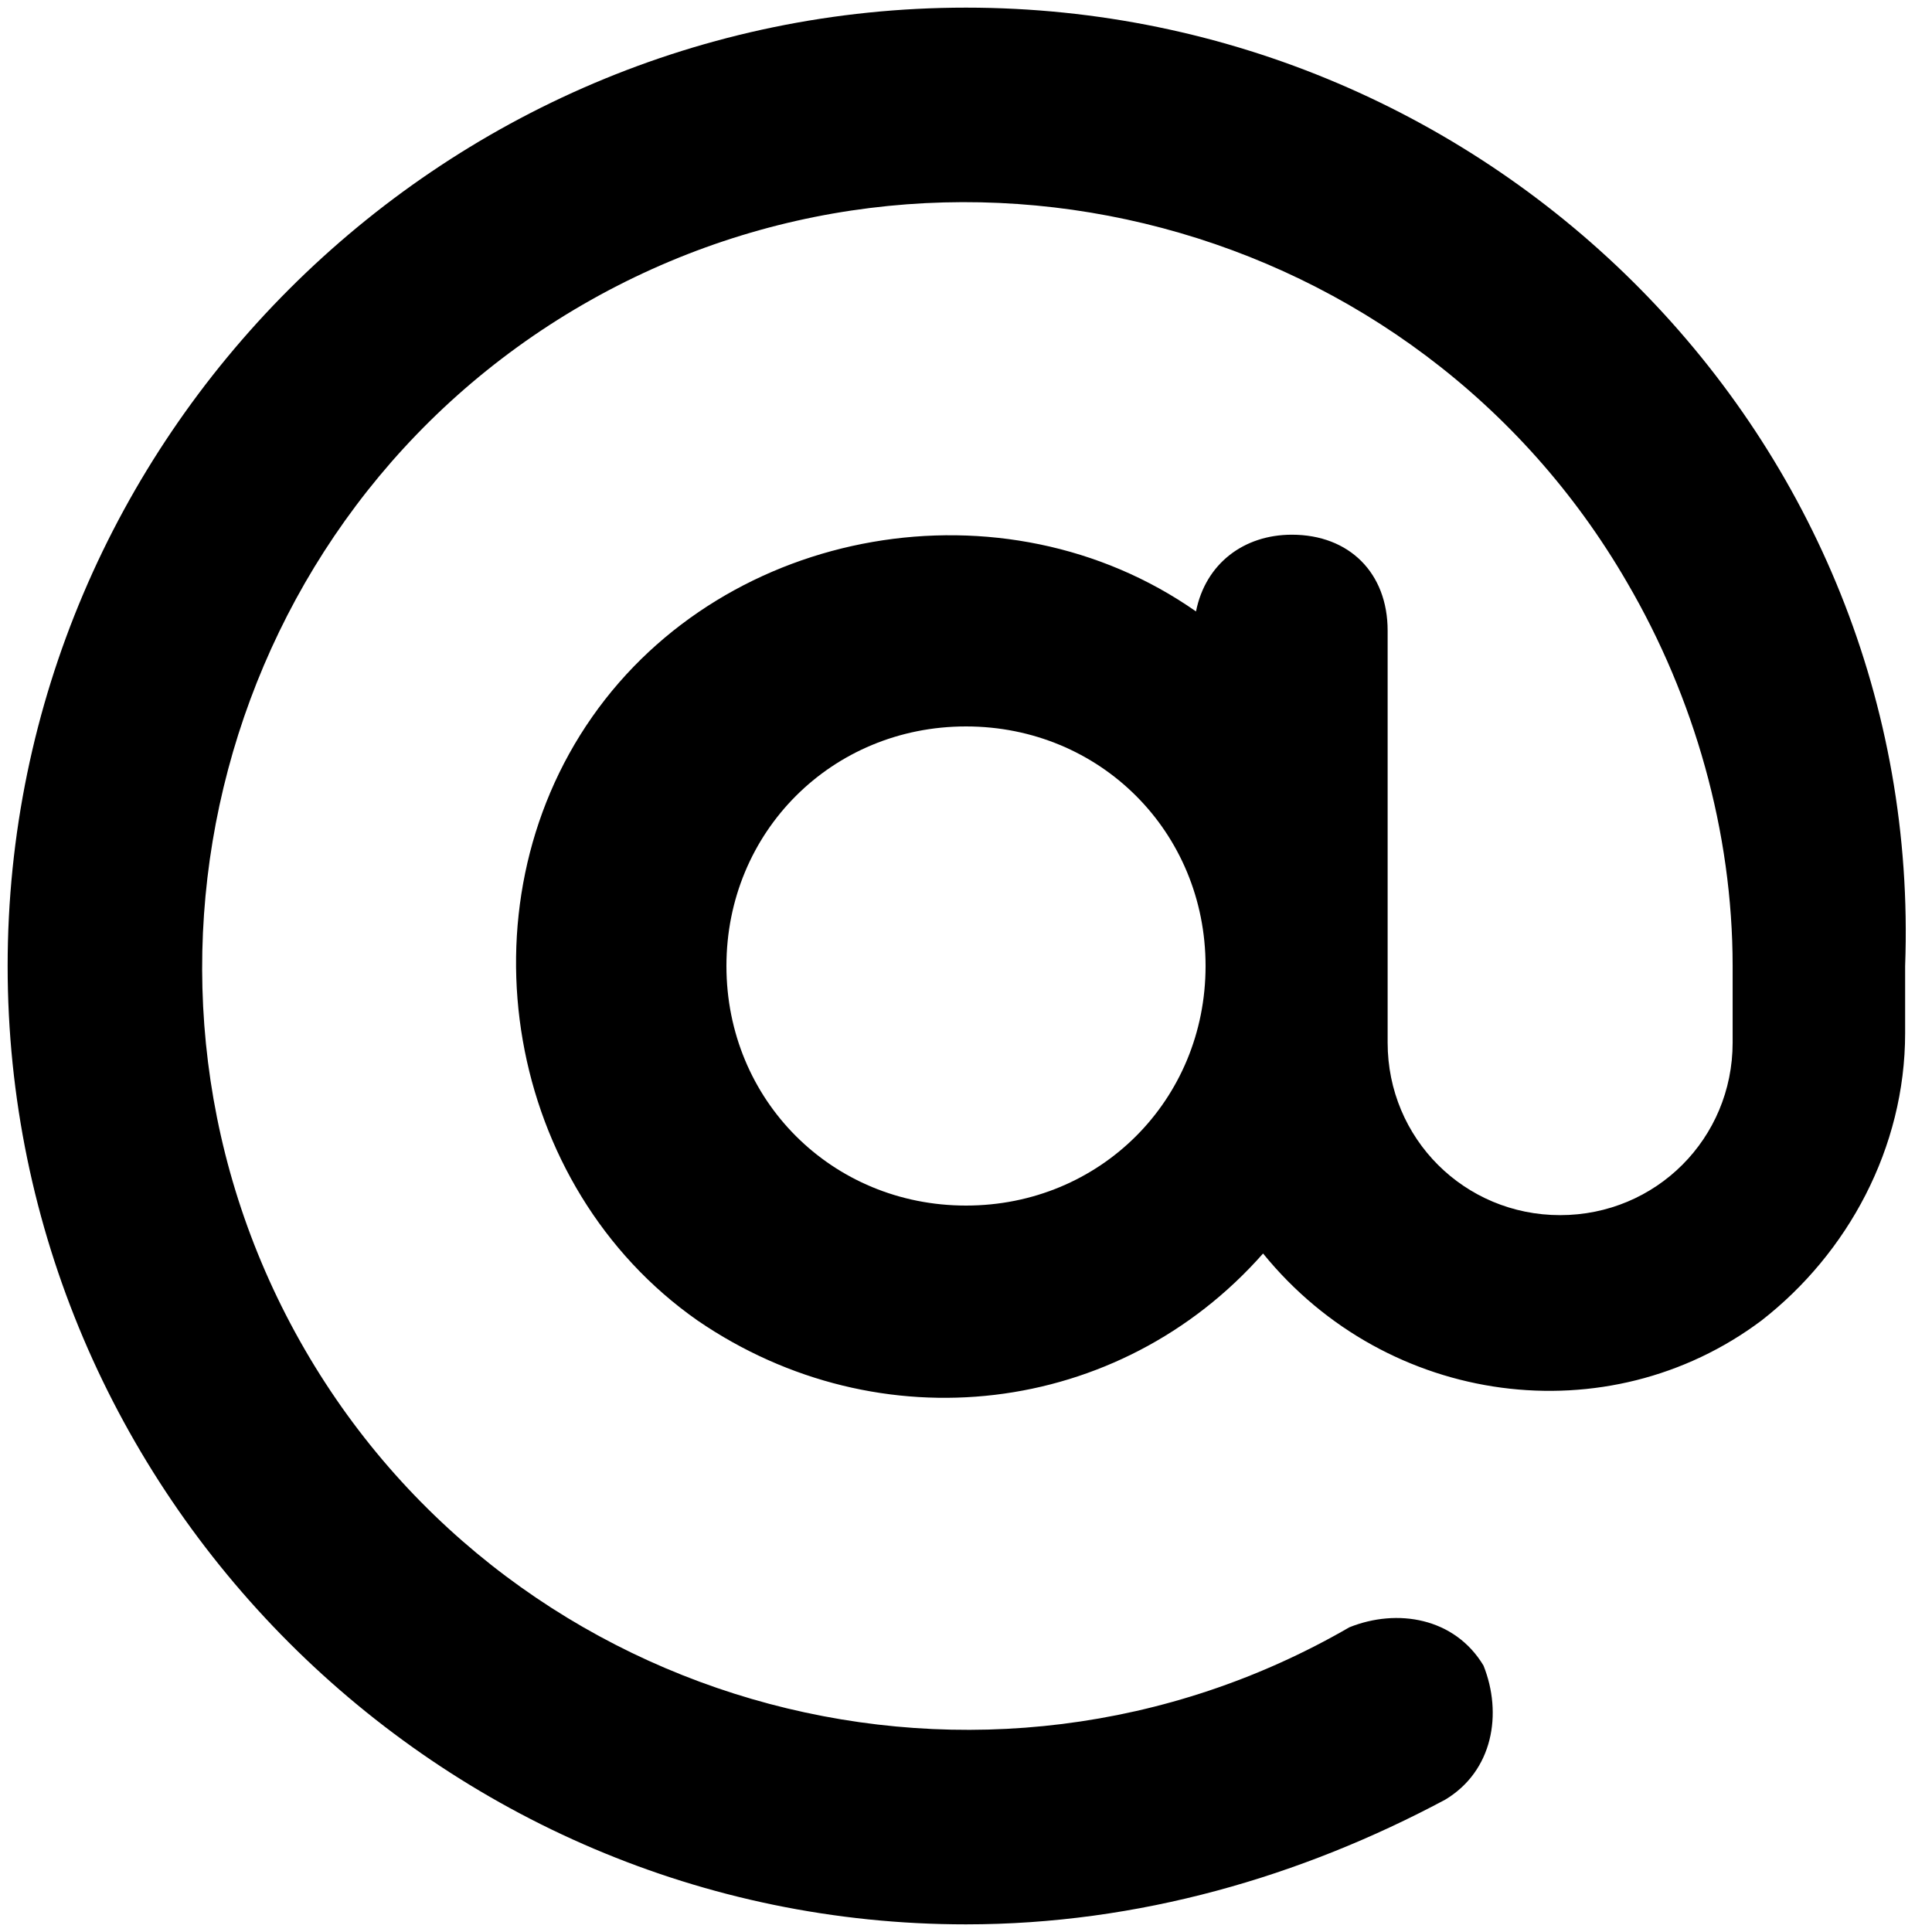 <svg width="21" height="21" viewBox="0 0 21 21" fill="none" xmlns="http://www.w3.org/2000/svg">
<path d="M10.5 0.083C4.771 0.083 0.083 4.771 0.083 10.5C0.083 16.229 4.771 20.917 10.5 20.917C12.375 20.917 14.146 20.396 15.708 19.562C16.229 19.25 16.333 18.625 16.125 18.104C15.812 17.583 15.187 17.479 14.667 17.688C10.708 19.979 5.604 18.625 3.312 14.667C1.021 10.708 2.375 5.604 6.333 3.312C10.292 1.021 15.396 2.375 17.687 6.333C18.417 7.583 18.833 9.042 18.833 10.5V11.333C18.833 12.375 18 13.208 16.958 13.208C15.917 13.208 15.083 12.375 15.083 11.333V6.854C15.083 6.229 14.667 5.812 14.042 5.812C13.521 5.812 13.104 6.125 13 6.646C10.917 5.188 7.896 5.708 6.437 7.792C4.979 9.875 5.5 12.896 7.583 14.354C9.562 15.708 12.167 15.396 13.729 13.625C15.083 15.292 17.479 15.604 19.146 14.354C20.083 13.625 20.708 12.479 20.708 11.229V10.5C20.917 4.771 16.229 0.083 10.5 0.083ZM10.5 13.104C9.042 13.104 7.896 11.958 7.896 10.5C7.896 9.042 9.042 7.896 10.5 7.896C11.958 7.896 13.104 9.042 13.104 10.5C13.104 11.958 11.958 13.104 10.5 13.104Z" fill="black"/>
</svg>
